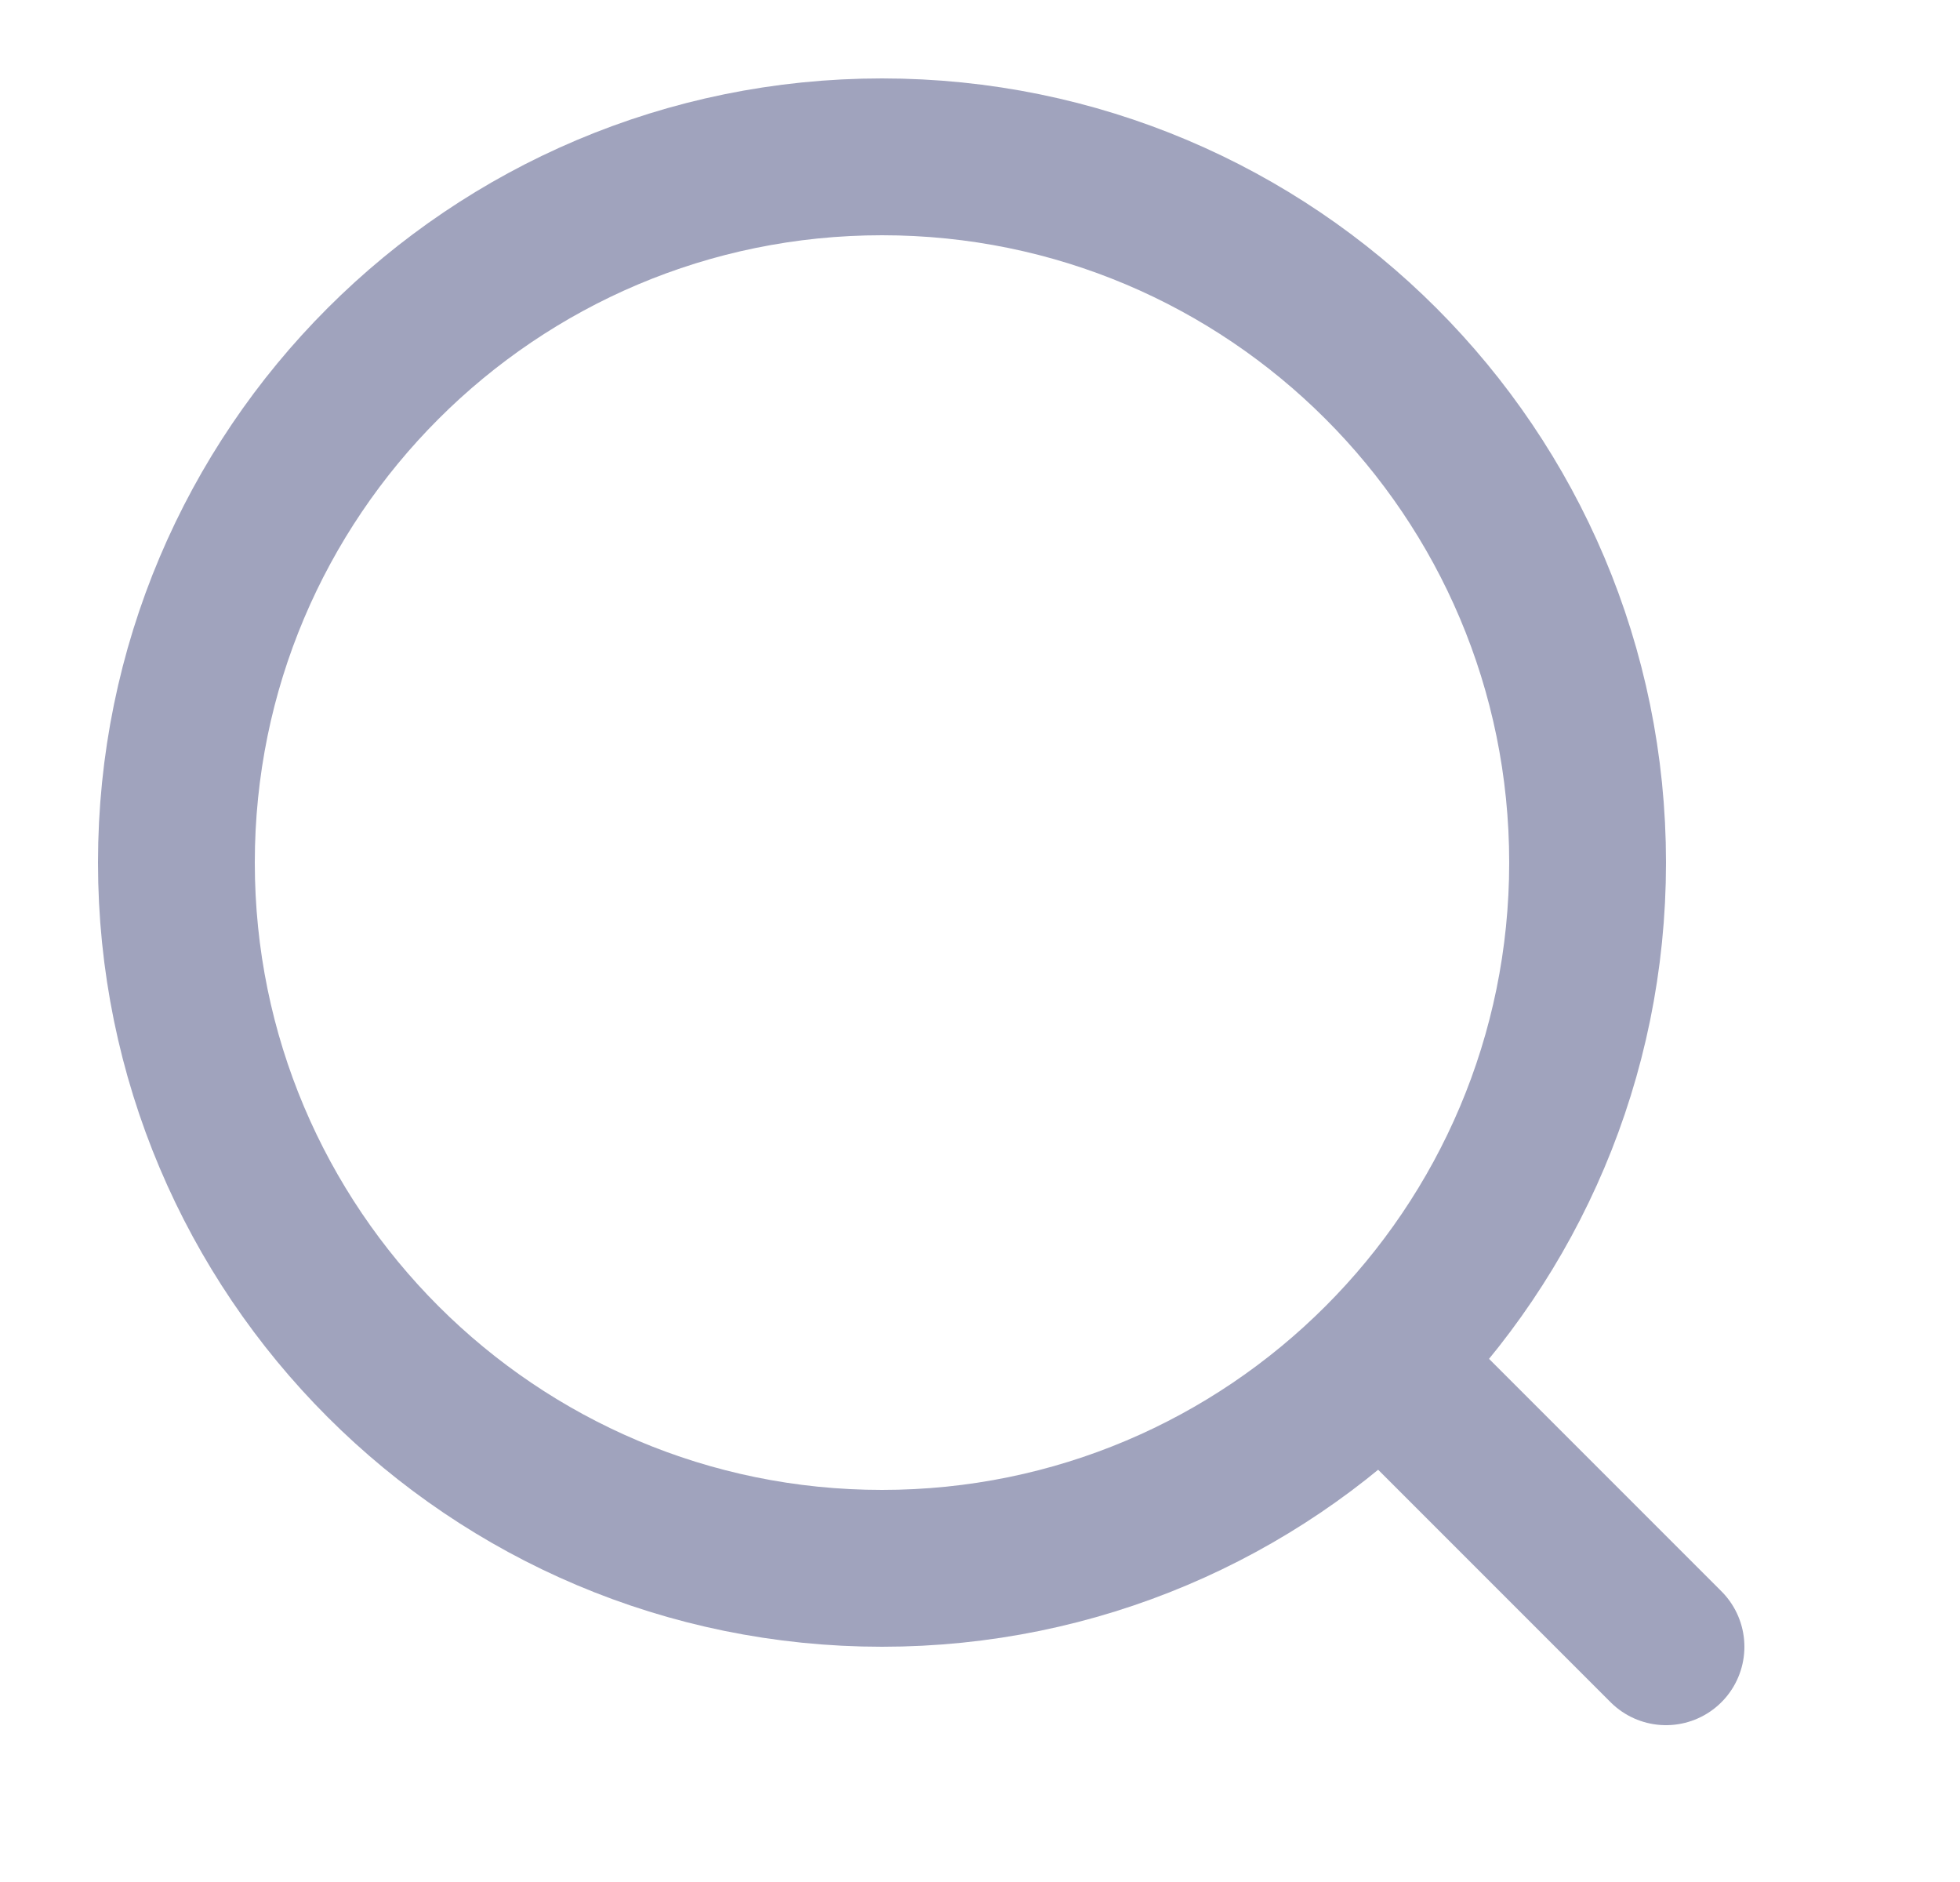 <svg width="25" height="24" viewBox="0 0 25 24" fill="none" xmlns="http://www.w3.org/2000/svg">
<path d="M11.25 20C16.221 20 20.25 15.971 20.25 11C20.25 6.029 16.221 2 11.25 2C6.279 2 2.25 6.029 2.25 11C2.25 15.971 6.279 20 11.25 20Z" stroke="#A0A3BD" stroke-width="2" stroke-linecap="round" stroke-linejoin="round"/>
<path d="M21.25 21L18.25 18" stroke="#A0A3BD" stroke-width="2" stroke-linecap="round" stroke-linejoin="round"/>
</svg>
